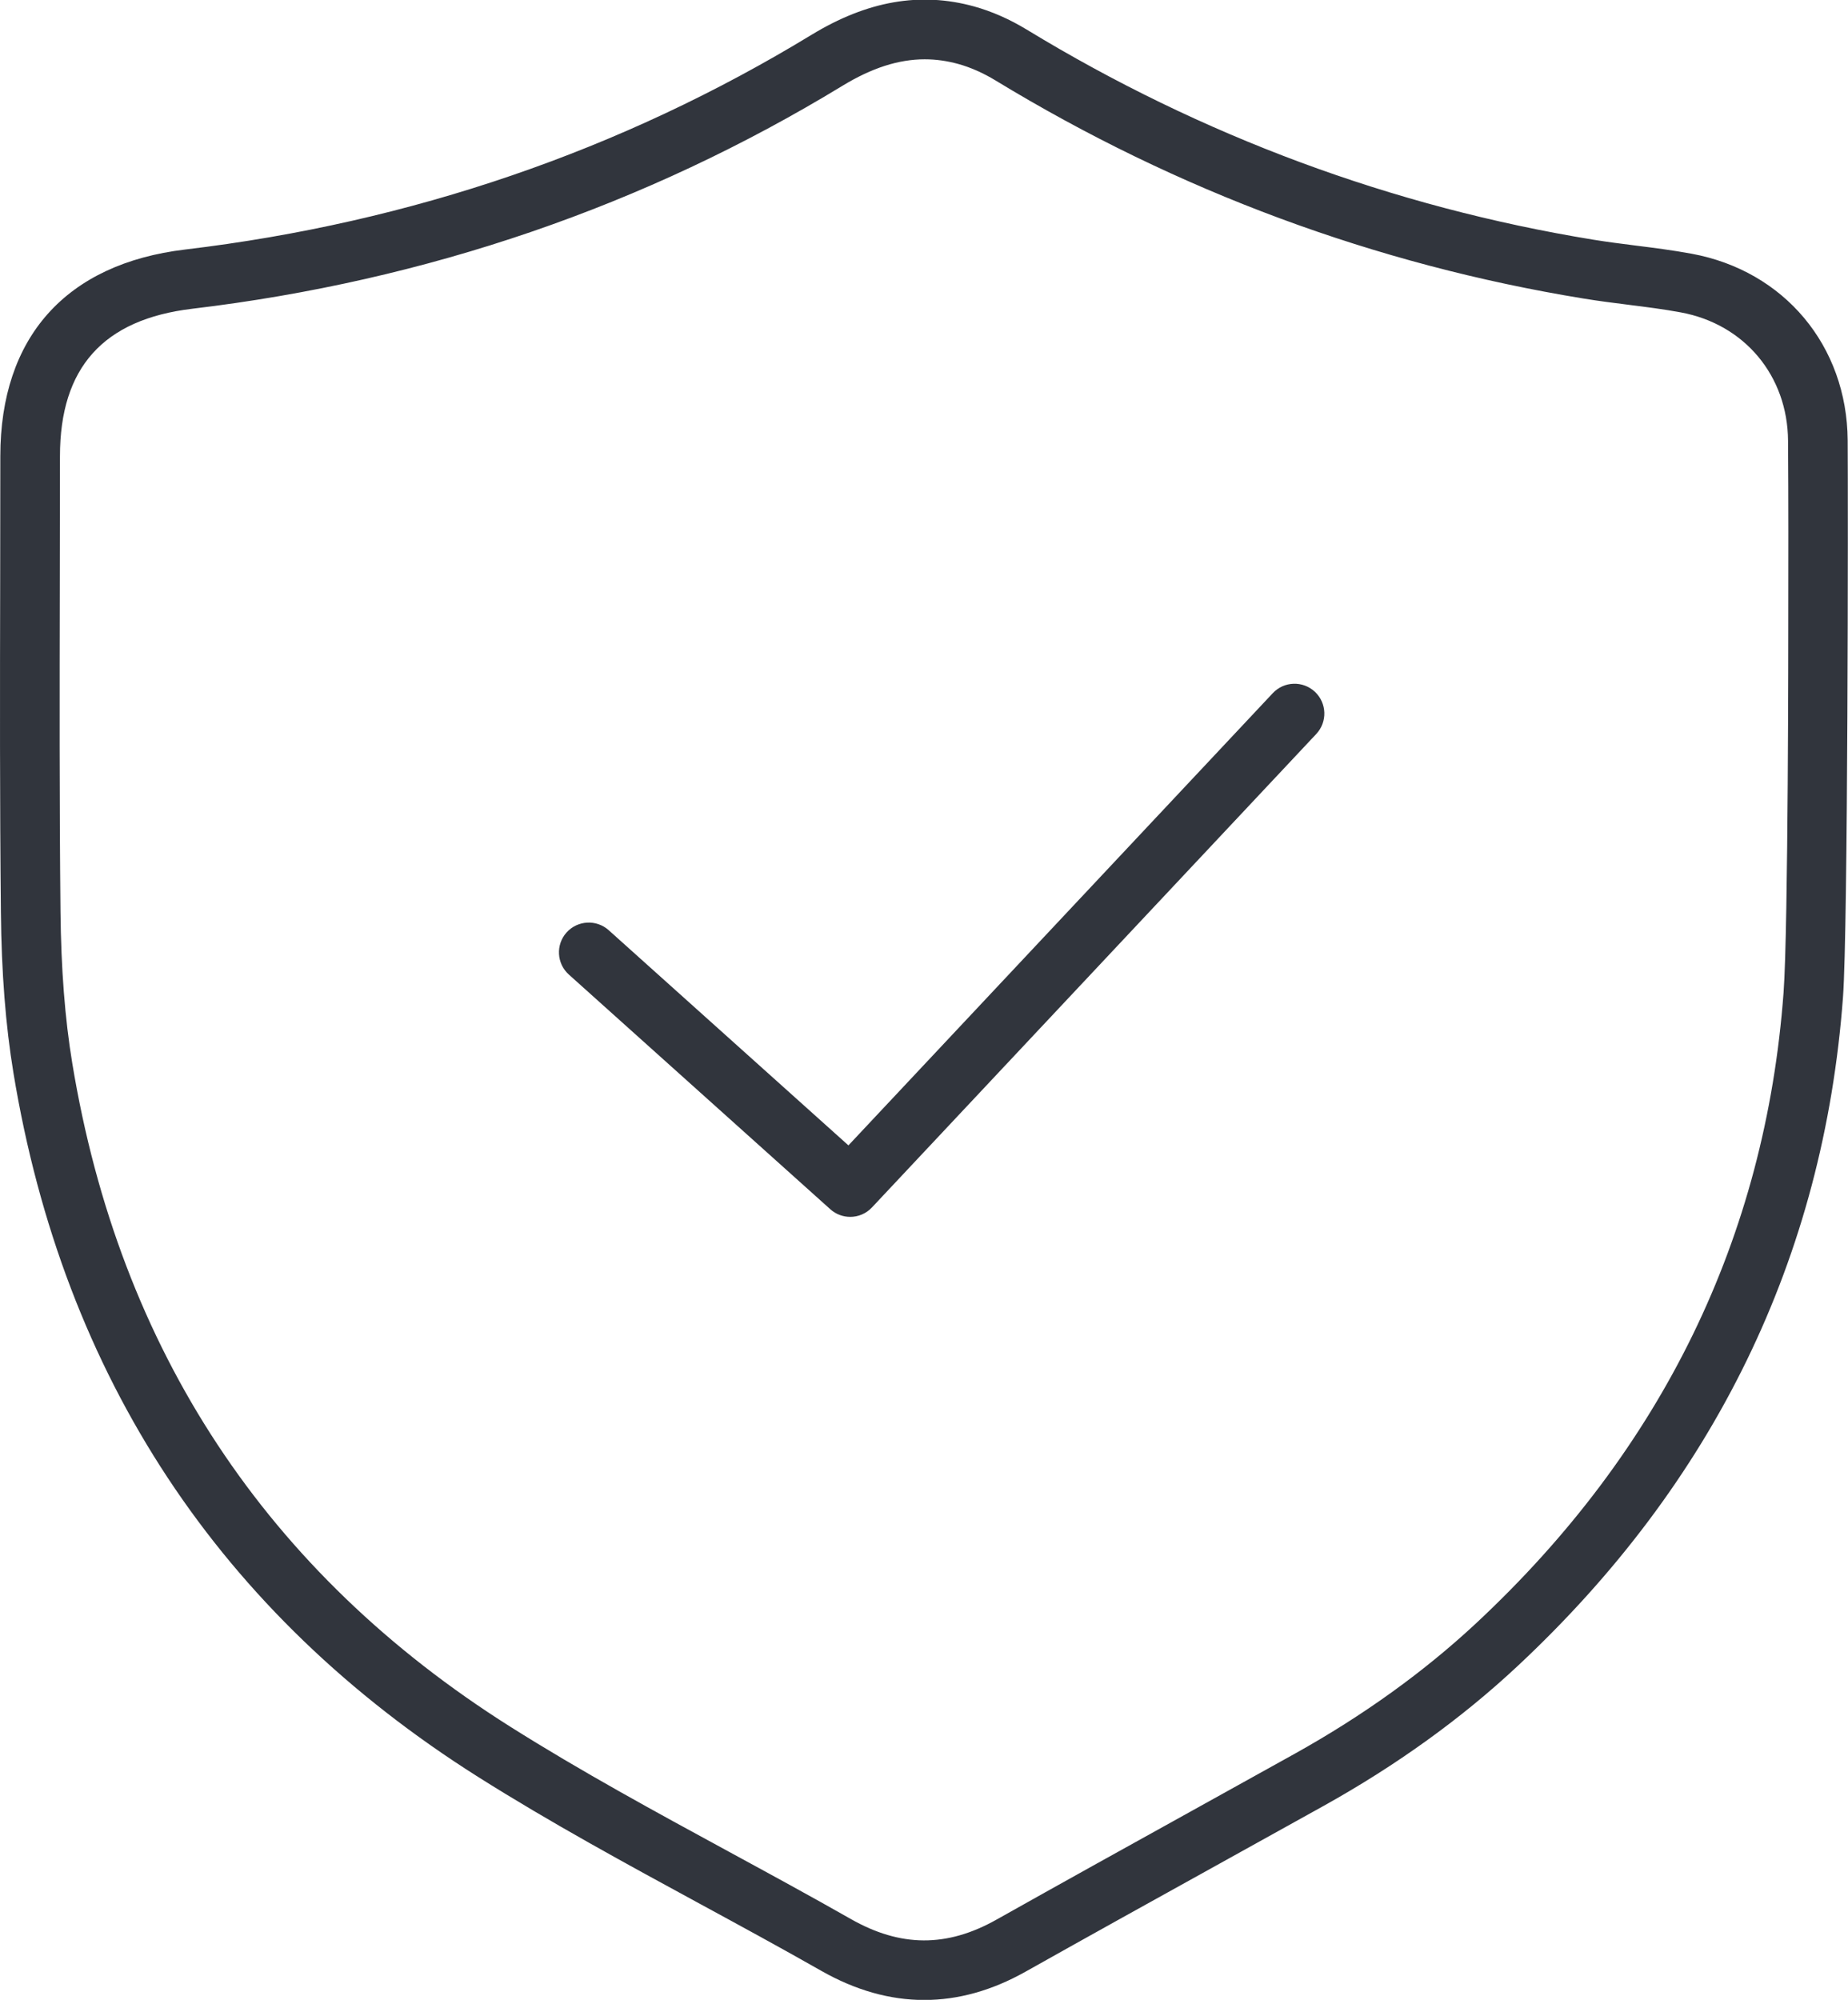 <?xml version="1.0" encoding="UTF-8"?>
<svg id="Layer_1" data-name="Layer 1" xmlns="http://www.w3.org/2000/svg" viewBox="0 0 1746.12 1889.16">
  <defs>
    <style>
      .cls-1 {
        fill: #31353d;
        stroke-width: 0px;
      }
    </style>
  </defs>
  <path class="cls-1" d="m873.31,1889.29c-32.52,0-65.05-9.2-97.4-27.6-37.71-21.45-76.62-42.61-114.28-63.06-69.55-37.81-141.5-76.9-209.84-120.03C207.75,1524.57,60.01,1300.76,12.67,1013.36c-7.38-44.83-11.26-94.44-11.83-151.69C-.24,757.64-.05,651.95.16,549.75c.07-39.59.14-79.17.14-118.77.03-112.53,62.1-181.87,174.79-195.29,213.24-25.37,412.33-93.61,591.73-202.82C819.42.84,869.64-7.93,920.34,6.07c16.53,4.56,33.69,12.09,49.59,21.78,165.72,100.81,345.93,167.63,535.57,198.58,13.26,2.17,26.6,3.83,39.94,5.53,17.29,2.17,35.16,4.44,52.97,7.73,87.54,16.17,146.78,87.02,147.41,176.28.4,57.67.33,461.68-4.42,525.83-18.19,245.95-121.75,458.7-307.8,632.35-52.69,49.21-114.23,93.54-182.9,131.76-32.91,18.32-65.85,36.56-98.77,54.81-61.03,33.81-122.06,67.63-182.88,101.8-31.74,17.85-63.73,26.77-95.75,26.77Zm.57-1833.27c-24.92,0-50.25,8.21-77.78,24.97-186.34,113.46-393.05,184.33-614.36,210.66-84.16,10.02-125.09,55.61-125.09,139.35-.02,39.63-.09,79.24-.16,118.87-.19,102.04-.4,207.55.66,311.23.57,54.36,4.19,101.16,11.11,143.13,44.6,270.82,183.76,481.68,413.62,626.73,66.78,42.16,137.9,80.8,206.67,118.18,37.88,20.59,77.04,41.86,115.23,63.59,47.11,26.82,90.85,27.01,137.7.69,60.91-34.24,122.04-68.1,183.16-101.97,32.91-18.23,65.81-36.46,98.68-54.76,64.67-35.99,122.49-77.61,171.86-123.7,175.34-163.68,272.93-363.97,290.05-595.33,4.54-61.53,4.47-348.74,4.47-348.74.1-57.51.19-115.02-.23-172.53-.42-61.43-41.14-110.17-101.3-121.28-16.22-3.02-32.52-5.06-49.78-7.24-14.02-1.77-28.04-3.53-41.97-5.82-196.83-32.11-383.81-101.44-555.79-206.05-11.51-7.02-23.7-12.41-35.28-15.6-10.5-2.89-20.95-4.37-31.47-4.37Z"/>
  <path class="cls-1" d="m803.34,1149.52c-6.72,0-13.45-2.39-18.82-7.21l-247.03-221.69c-11.58-10.4-12.53-28.21-2.15-39.78,10.38-11.52,28.19-12.51,39.78-2.15l226.53,203.29,400.98-427.2c10.64-11.33,28.45-11.92,39.82-1.25,11.33,10.64,11.9,28.47,1.25,39.82l-419.84,447.29c-5.53,5.89-13.03,8.89-20.53,8.89Z"/>
</svg>